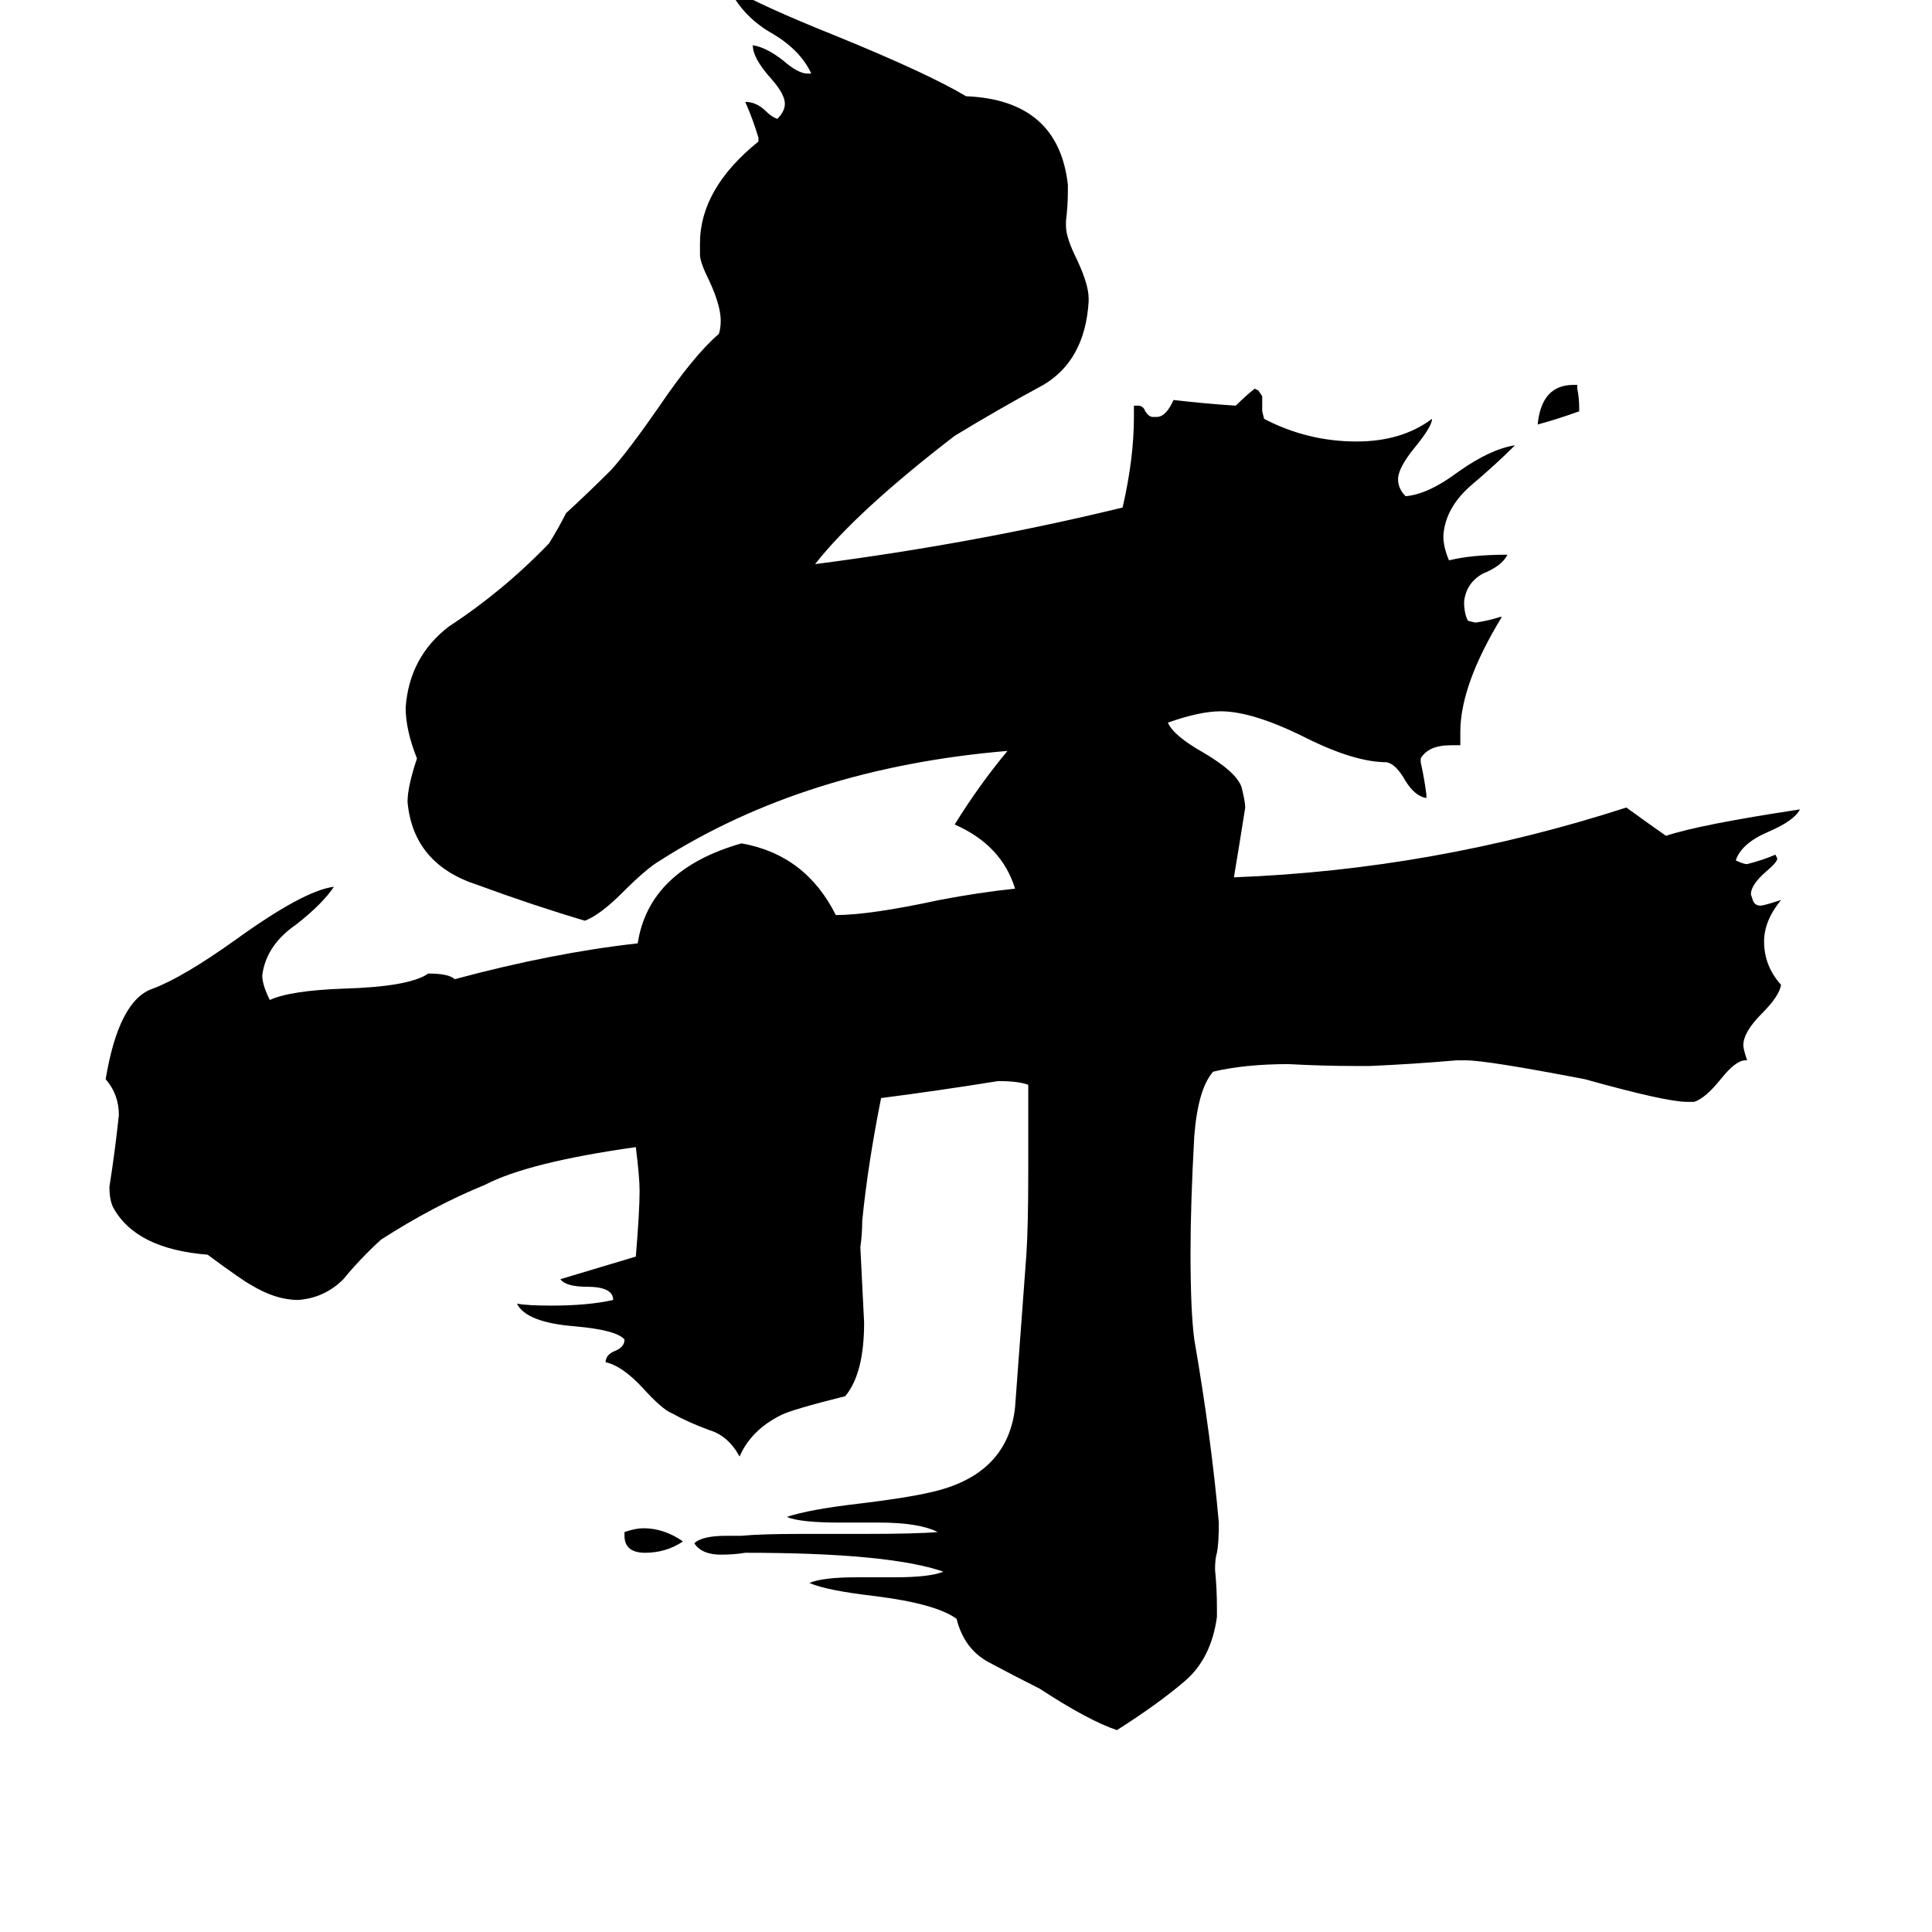<svg xmlns="http://www.w3.org/2000/svg" viewBox="0 -800 1024 1024">
	<path fill="#000000" d="M331 14V12Q337 10 341 10Q352 10 362 17Q353 23 342 23Q331 23 331 14ZM837 -584V-582Q826 -578 815 -575Q817 -596 834 -596H836V-594Q837 -589 837 -584ZM645 52V57Q642 79 628 91Q614 103 592 117Q577 112 551 95Q537 88 524 81Q511 74 507 58Q496 50 464 46Q438 43 429 39Q436 36 454 36H474Q493 36 500 33Q471 23 395 23Q389 24 382 24Q372 24 368 18Q372 14 385 14H393Q403 13 425 13H459Q486 13 497 12Q487 7 466 7H445Q424 7 417 4Q429 0 455 -3Q480 -6 493 -9Q534 -18 538 -54Q541 -94 544 -135Q545 -150 545 -180V-225Q540 -227 529 -227Q498 -222 467 -218Q460 -183 457 -153Q457 -146 456 -139Q457 -119 458 -99Q458 -72 448 -60Q420 -53 414 -50Q398 -42 392 -28Q386 -39 376 -42Q365 -46 356 -51Q351 -53 341 -64Q330 -76 321 -78Q321 -82 326 -84Q331 -86 331 -90Q327 -95 305 -97Q279 -99 274 -109Q280 -108 292 -108Q312 -108 325 -111Q325 -118 311 -118Q300 -118 297 -122Q317 -128 337 -134Q339 -158 339 -169Q339 -176 337 -192Q280 -184 257 -172Q230 -161 202 -143Q191 -133 182 -122Q172 -112 158 -111Q146 -111 133 -119Q129 -121 110 -135Q72 -138 60 -160Q58 -164 58 -171Q61 -190 63 -209Q63 -220 56 -228Q63 -270 81 -276Q97 -282 125 -302Q161 -328 177 -330Q171 -321 157 -310Q141 -299 139 -283Q139 -278 143 -270Q154 -275 182 -276Q217 -277 227 -284Q238 -284 241 -281Q293 -295 338 -300Q344 -339 393 -353Q427 -347 443 -315Q461 -315 498 -323Q519 -327 538 -329Q531 -352 506 -363Q519 -384 534 -402Q427 -393 350 -344Q343 -340 330 -327Q318 -315 310 -312Q283 -320 253 -331Q219 -342 216 -375Q216 -383 221 -398Q215 -413 215 -425Q217 -452 238 -468Q267 -487 291 -512Q296 -520 300 -528Q312 -539 324 -551Q333 -561 349 -584Q368 -612 381 -623Q382 -626 382 -630Q382 -638 376 -651Q371 -661 371 -665V-671Q371 -700 402 -725V-727Q399 -737 395 -746Q401 -746 406 -741Q409 -738 412 -737Q416 -741 416 -745Q416 -750 409 -758Q399 -769 399 -776Q406 -775 415 -768Q423 -761 428 -761H430Q424 -774 408 -783Q393 -792 386 -807Q403 -797 443 -781Q492 -761 512 -749Q561 -747 566 -702V-699Q566 -691 565 -683V-680Q565 -674 571 -662Q577 -649 577 -642V-640Q575 -609 553 -596Q529 -583 506 -569Q454 -529 432 -501Q517 -512 595 -531Q601 -557 601 -579V-585H603Q606 -585 607 -582Q609 -579 611 -579H613Q618 -579 622 -588Q639 -586 655 -585Q660 -590 665 -594L667 -593L669 -590V-582L670 -578Q693 -566 719 -566Q743 -566 759 -578Q759 -574 750 -563Q741 -552 741 -546Q741 -541 745 -537Q757 -538 773 -550Q790 -562 803 -564Q793 -554 780 -543Q766 -531 765 -516Q765 -510 768 -503Q780 -506 799 -506Q796 -500 786 -496Q777 -491 776 -481Q776 -475 778 -471L782 -470Q789 -471 795 -473H796Q774 -437 774 -412V-405H769Q757 -405 753 -398V-396Q755 -387 756 -379V-377Q750 -378 745 -386Q740 -395 735 -396Q718 -396 692 -409Q664 -423 647 -423Q636 -423 619 -417Q622 -410 638 -401Q655 -391 658 -383Q660 -375 660 -372Q657 -353 654 -335Q760 -339 862 -372Q873 -364 883 -357Q901 -363 954 -371Q951 -365 937 -359Q923 -353 920 -344Q924 -342 926 -342Q934 -344 941 -347L942 -345Q942 -343 936 -338Q928 -331 928 -326L929 -323Q930 -320 933 -320Q935 -320 944 -323Q935 -312 935 -301Q935 -288 944 -278Q943 -272 934 -263Q924 -253 924 -246Q924 -244 926 -238H925Q920 -238 912 -228Q904 -218 898 -216H894Q883 -216 840 -228Q788 -238 777 -238H772Q749 -236 726 -235H719Q701 -235 683 -236Q660 -236 643 -232Q635 -223 633 -198Q631 -162 631 -136Q631 -105 633 -90Q642 -38 646 7Q646 18 645 23Q644 26 644 32Q645 42 645 52Z"/>
</svg>
